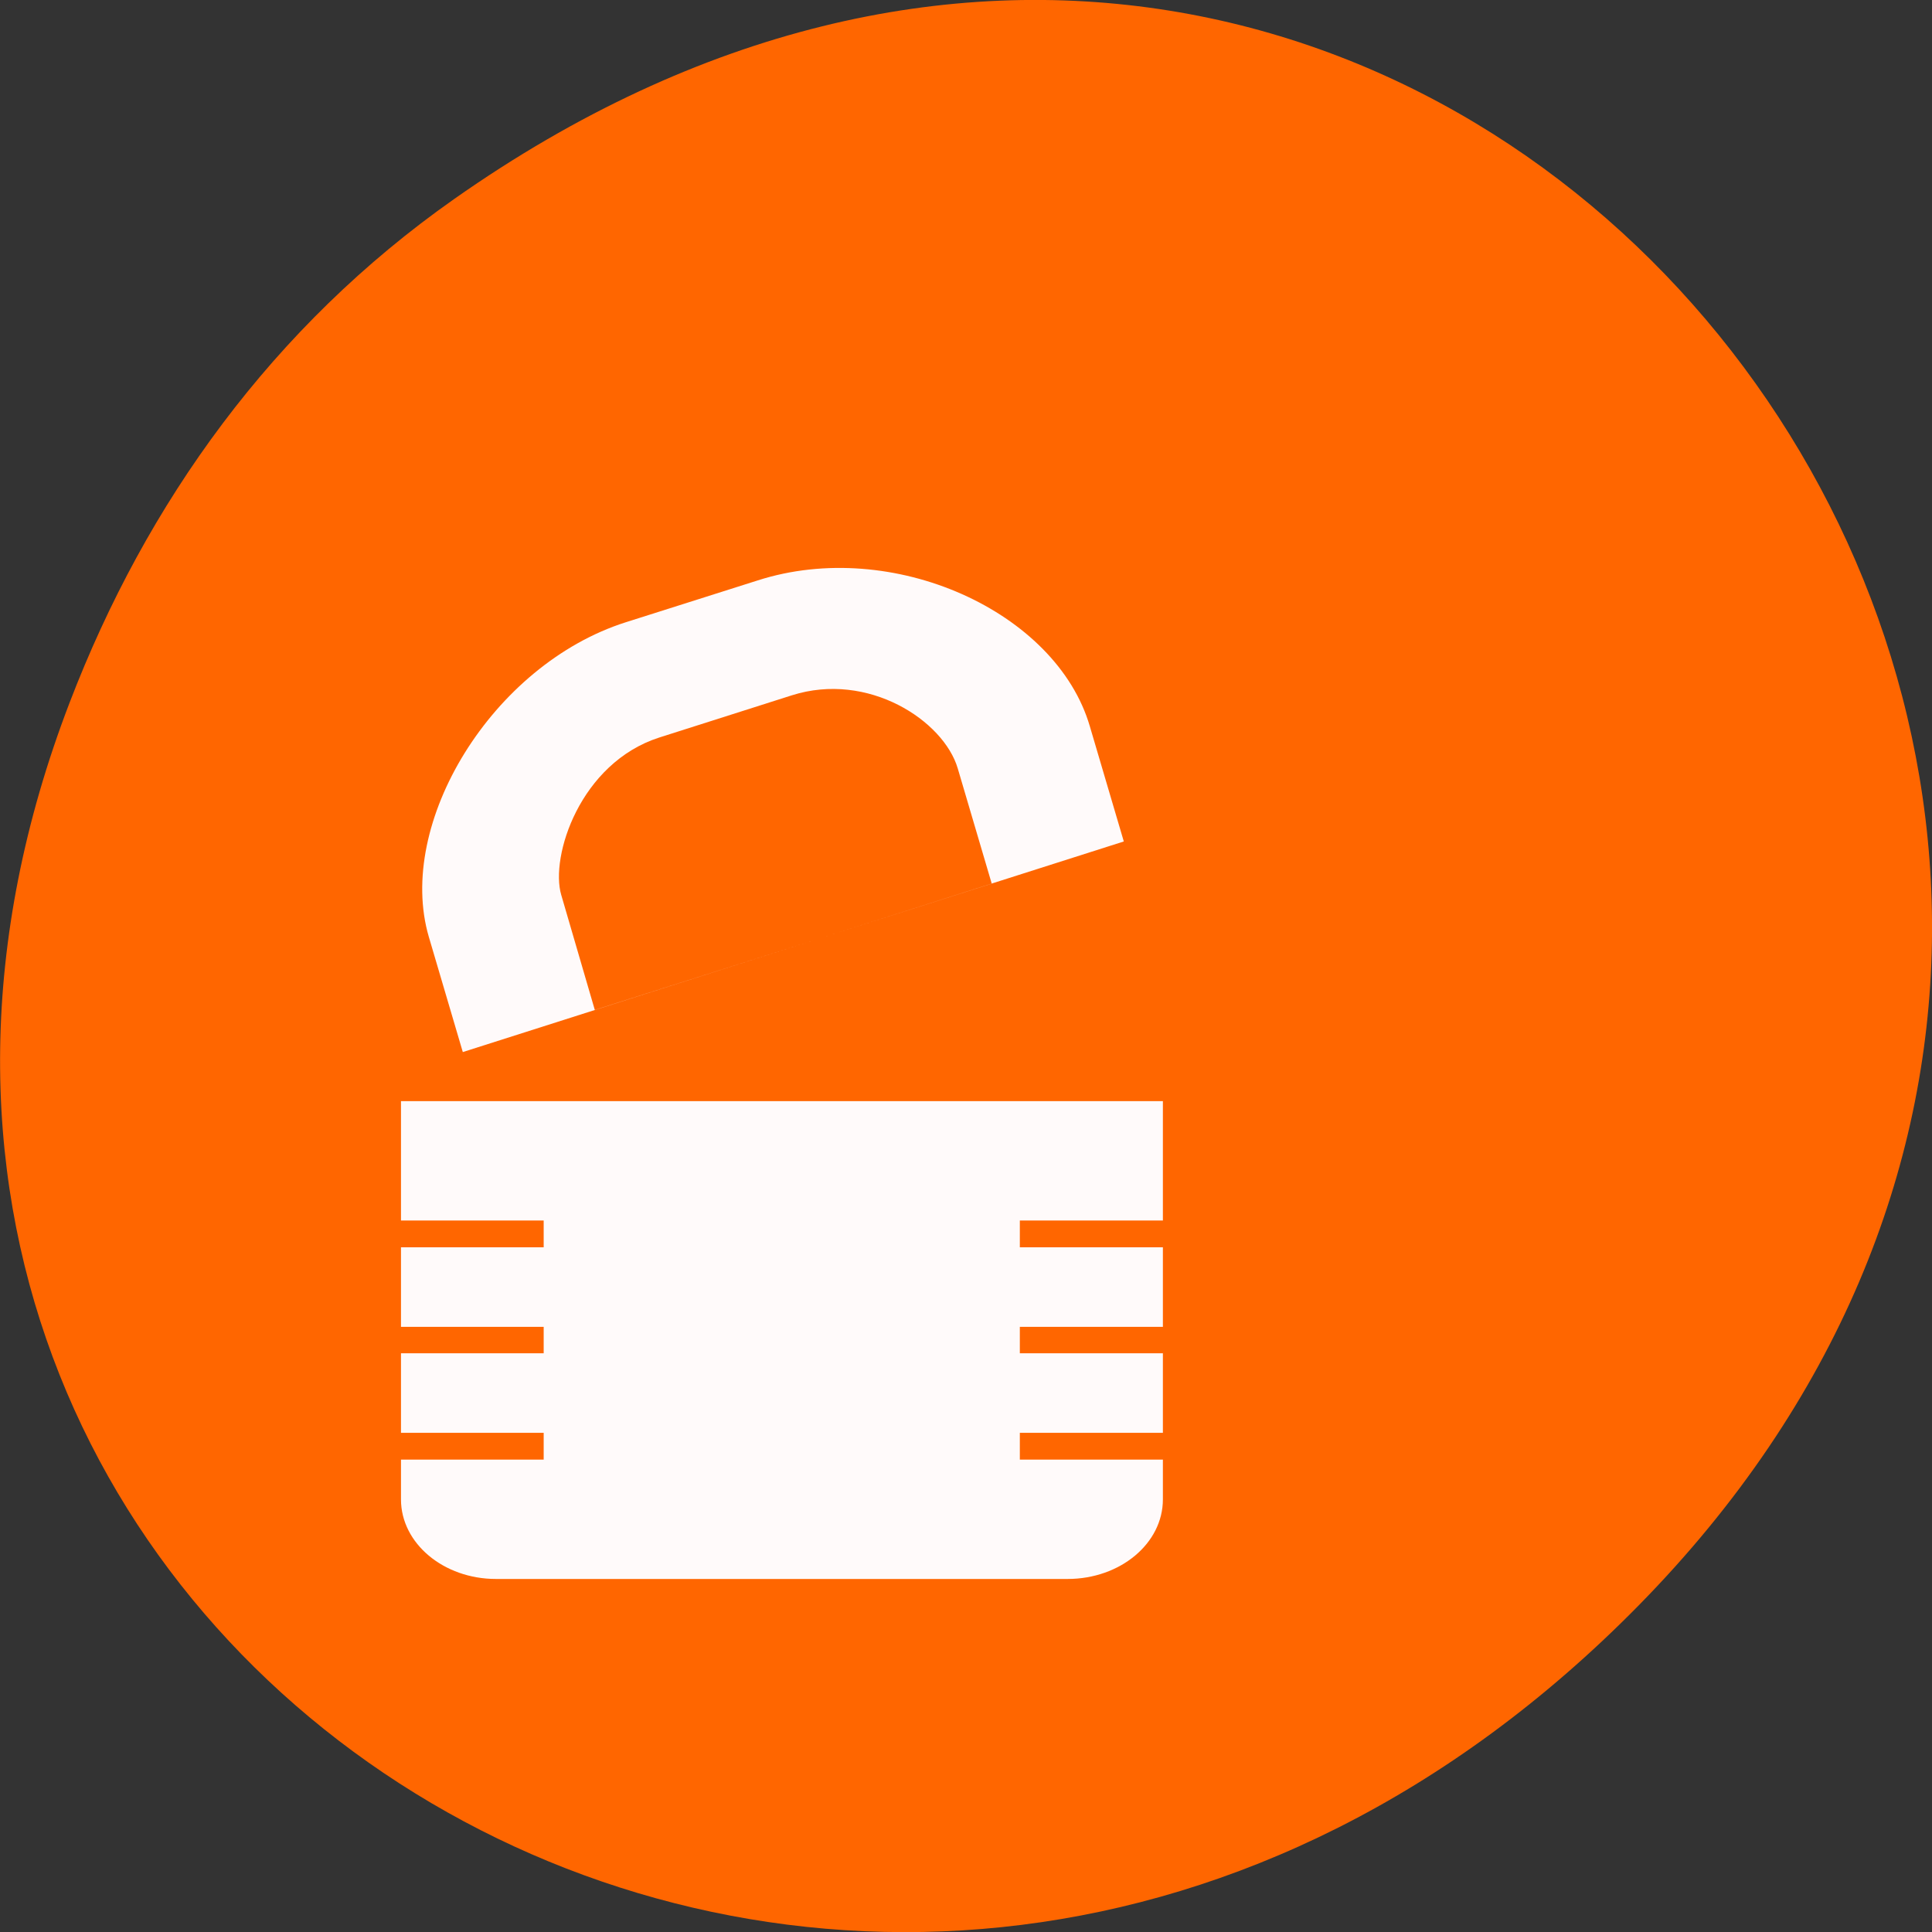 
<svg xmlns="http://www.w3.org/2000/svg" xmlns:xlink="http://www.w3.org/1999/xlink" width="22px" height="22px" viewBox="0 0 22 22" version="1.1">
<rect x="0" y="0" width="22" height="22" fill="#333333" stroke="none"/>
<g id="surface1">
<path style=" stroke:none;fill-rule:nonzero;fill:rgb(100%,40%,0%);fill-opacity:1;" d="M 5.172 2.266 C 16.422 -5.645 27.824 8.965 18.656 18.285 C 10.02 27.066 -3.402 18.926 0.793 8 C 1.668 5.719 3.105 3.719 5.172 2.266 Z M 5.172 2.266 "/>
<path style=" stroke:none;fill-rule:nonzero;fill:rgb(100%,98.039%,98.039%);fill-opacity:1;" d="M 7.125 7.086 C 5.605 7.57 4.504 9.375 4.883 10.668 L 5.27 11.98 L 12.797 9.582 L 12.41 8.27 C 12.027 6.961 10.164 6.117 8.629 6.609 Z M 7.508 8.398 L 9.016 7.918 C 9.887 7.641 10.746 8.207 10.906 8.75 L 11.293 10.062 L 6.773 11.5 L 6.391 10.191 C 6.262 9.754 6.605 8.688 7.508 8.398 Z M 7.508 8.398 "/>
<path style=" stroke:none;fill-rule:nonzero;fill:rgb(100%,98.039%,98.039%);fill-opacity:1;" d="M 4.566 12.539 L 4.566 13.898 L 6.191 13.898 L 6.191 14.203 L 4.566 14.203 L 4.566 15.109 L 6.191 15.109 L 6.191 15.41 L 4.566 15.41 L 4.566 16.316 L 6.191 16.316 L 6.191 16.621 L 4.566 16.621 L 4.566 17.074 C 4.566 17.574 5.051 17.98 5.648 17.98 L 12.156 17.98 C 12.758 17.98 13.242 17.574 13.242 17.074 L 13.242 16.621 L 11.613 16.621 L 11.613 16.316 L 13.242 16.316 L 13.242 15.41 L 11.613 15.41 L 11.613 15.109 L 13.242 15.109 L 13.242 14.203 L 11.613 14.203 L 11.613 13.898 L 13.242 13.898 L 13.242 12.539 Z M 4.566 12.539 "/>
</g>
</svg>
